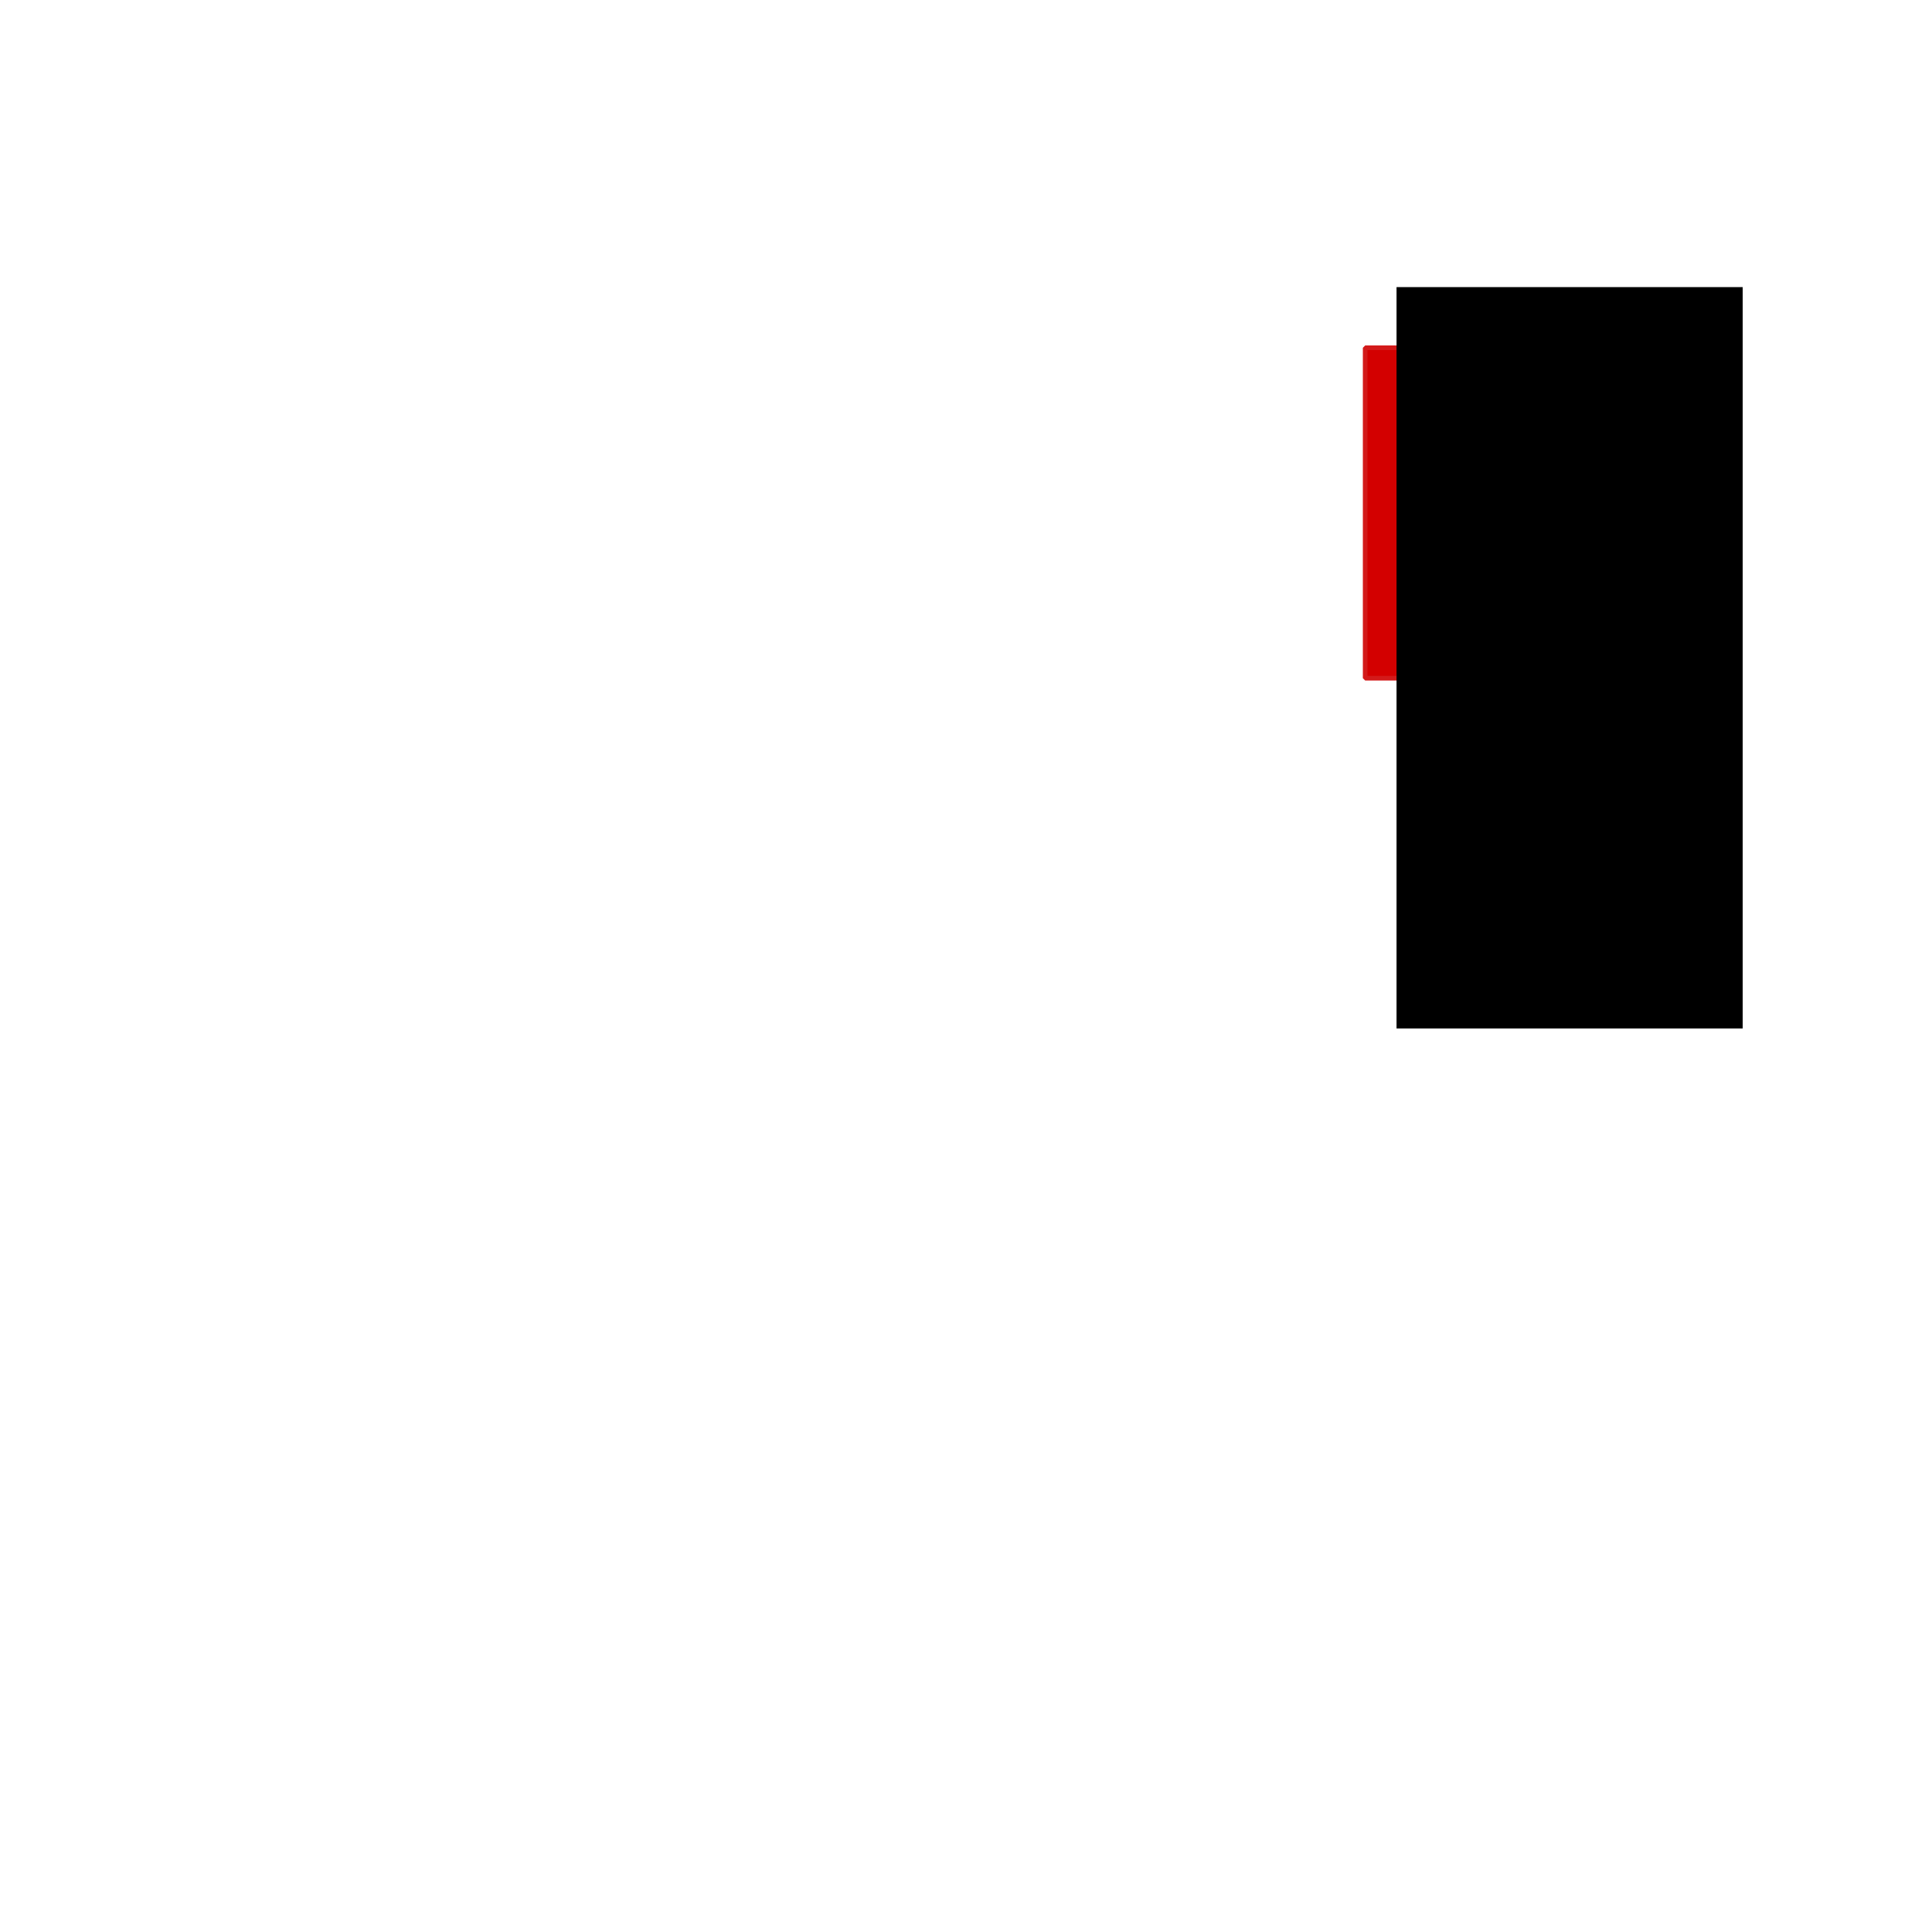 <?xml version="1.0" encoding="UTF-8" standalone="no"?>
<svg
   xmlns:dc="http://purl.org/dc/elements/1.1/"
   xmlns:cc="http://creativecommons.org/ns#"
   xmlns:rdf="http://www.w3.org/1999/02/22-rdf-syntax-ns#"
   xmlns:svg="http://www.w3.org/2000/svg"
   xmlns="http://www.w3.org/2000/svg"
   xmlns:sodipodi="http://sodipodi.sourceforge.net/DTD/sodipodi-0.dtd"
   xmlns:inkscape="http://www.inkscape.org/namespaces/inkscape"
   version="1.1"
   x="0px"
   y="0px"
   width="400.667px"
   height="400.666px"
   viewBox="0 0 400.667 400.666"
   enable-background="new 0 0 400.667 400.666"
   xml:space="preserve"
   id="svg4136"
   inkscape:version="0.91 r13725"
   sodipodi:docname="horizon_circle_off.svg"><defs
     id="defs4177" /><sodipodi:namedview
     pagecolor="#ffffff"
     bordercolor="#666666"
     borderopacity="1"
     objecttolerance="10"
     gridtolerance="10"
     guidetolerance="10"
     inkscape:pageopacity="0"
     inkscape:pageshadow="2"
     inkscape:window-width="1920"
     inkscape:window-height="1027"
     id="namedview4175"
     showgrid="false"
     inkscape:zoom="2.1464263"
     inkscape:cx="121.83092"
     inkscape:cy="200.33299"
     inkscape:window-x="-8"
     inkscape:window-y="-8"
     inkscape:window-maximized="1"
     inkscape:current-layer="svg4136" /><filter
     filterUnits="objectBoundingBox"
     id="AI_Shadow_1"><feGaussianBlur
       stdDeviation="5"
       result="blur"
       in="SourceAlpha"
       id="feGaussianBlur4139" /><feOffset
       dy="0"
       dx="0"
       result="offsetBlurredAlpha"
       in="blur"
       id="feOffset4141" /><feMerge
       id="feMerge4143"><feMergeNode
         in="offsetBlurredAlpha"
         id="feMergeNode4145" /><feMergeNode
         in="SourceGraphic"
         id="feMergeNode4147" /></feMerge></filter><g
     id="g5351"><rect
       y="72.123"
       x="283.115"
       height="68.526"
       width="23.335"
       id="rect4765"
       style="fill:#d30000;fill-opacity:1;stroke:#d31a1a;stroke-width:0.96;stroke-linecap:butt;stroke-linejoin:miter;stroke-miterlimit:0;stroke-dasharray:none;stroke-opacity:1" /><flowRoot
       transform="matrix(0.842,0,0,1,43.268,-21.524)"
       style="font-style:normal;font-weight:normal;font-size:40px;line-height:124%;font-family:sans-serif;letter-spacing:0px;word-spacing:0px;fill:#000000;fill-opacity:1;stroke:none;stroke-width:1px;stroke-linecap:butt;stroke-linejoin:miter;stroke-opacity:1"
       id="flowRoot4745"
       xml:space="preserve"><flowRegion
         id="flowRegion4747"><rect
           style="line-height:124%"
           y="81.065"
           x="292.579"
           height="153.744"
           width="85.258"
           id="rect4749" /></flowRegion><flowPara
         style="font-size:17.5px;line-height:117%"
         id="flowPara4751"></flowPara><flowPara
         id="flowPara4757"
         style="font-size:17.5px;line-height:117%">O</flowPara><flowPara
         style="font-size:17.5px;line-height:117%"
         id="flowPara4753">F</flowPara><flowPara
         style="font-size:17.5px;line-height:117%"
         id="flowPara4755">F</flowPara></flowRoot></g></svg>